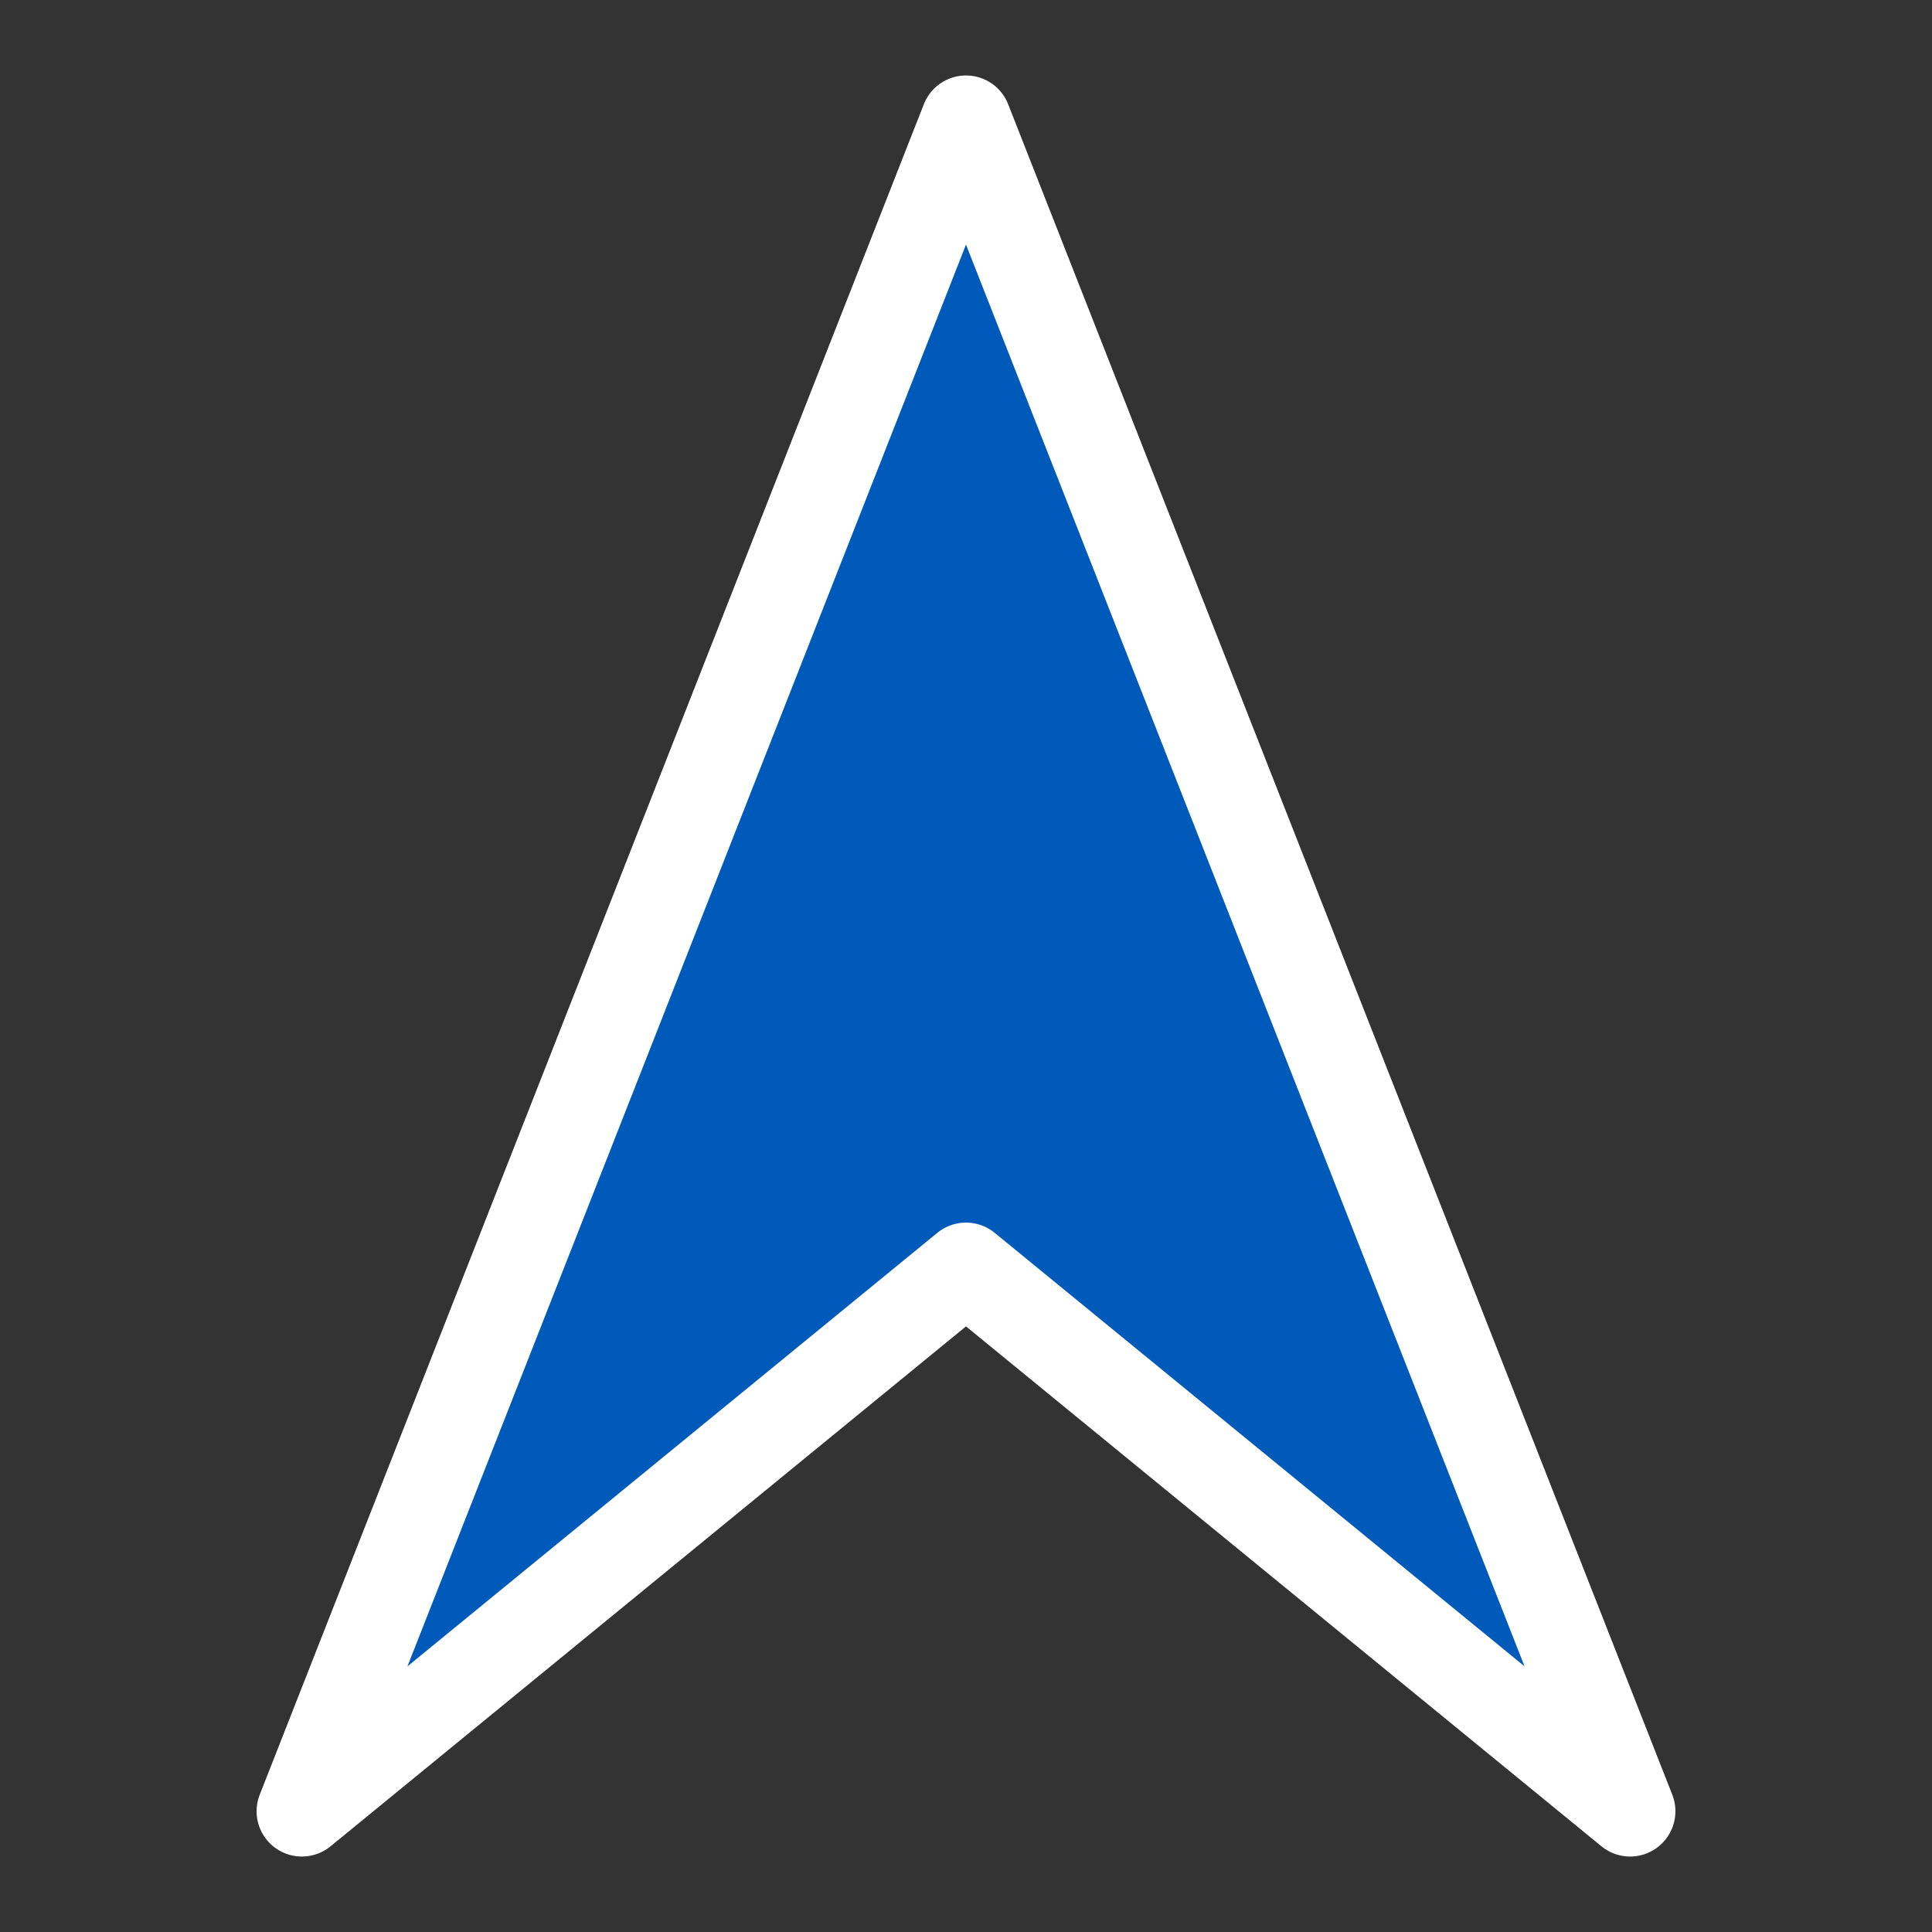 <svg xmlns="http://www.w3.org/2000/svg" width="32" height="32"><rect width="100%" height="100%" fill="#333333" stroke="none"/><path d="M16 2L5 30l11-9 11 9z" fill="#005ab9" stroke="#fff" stroke-width="1.5" stroke-linecap="round" stroke-linejoin="round"/></svg>